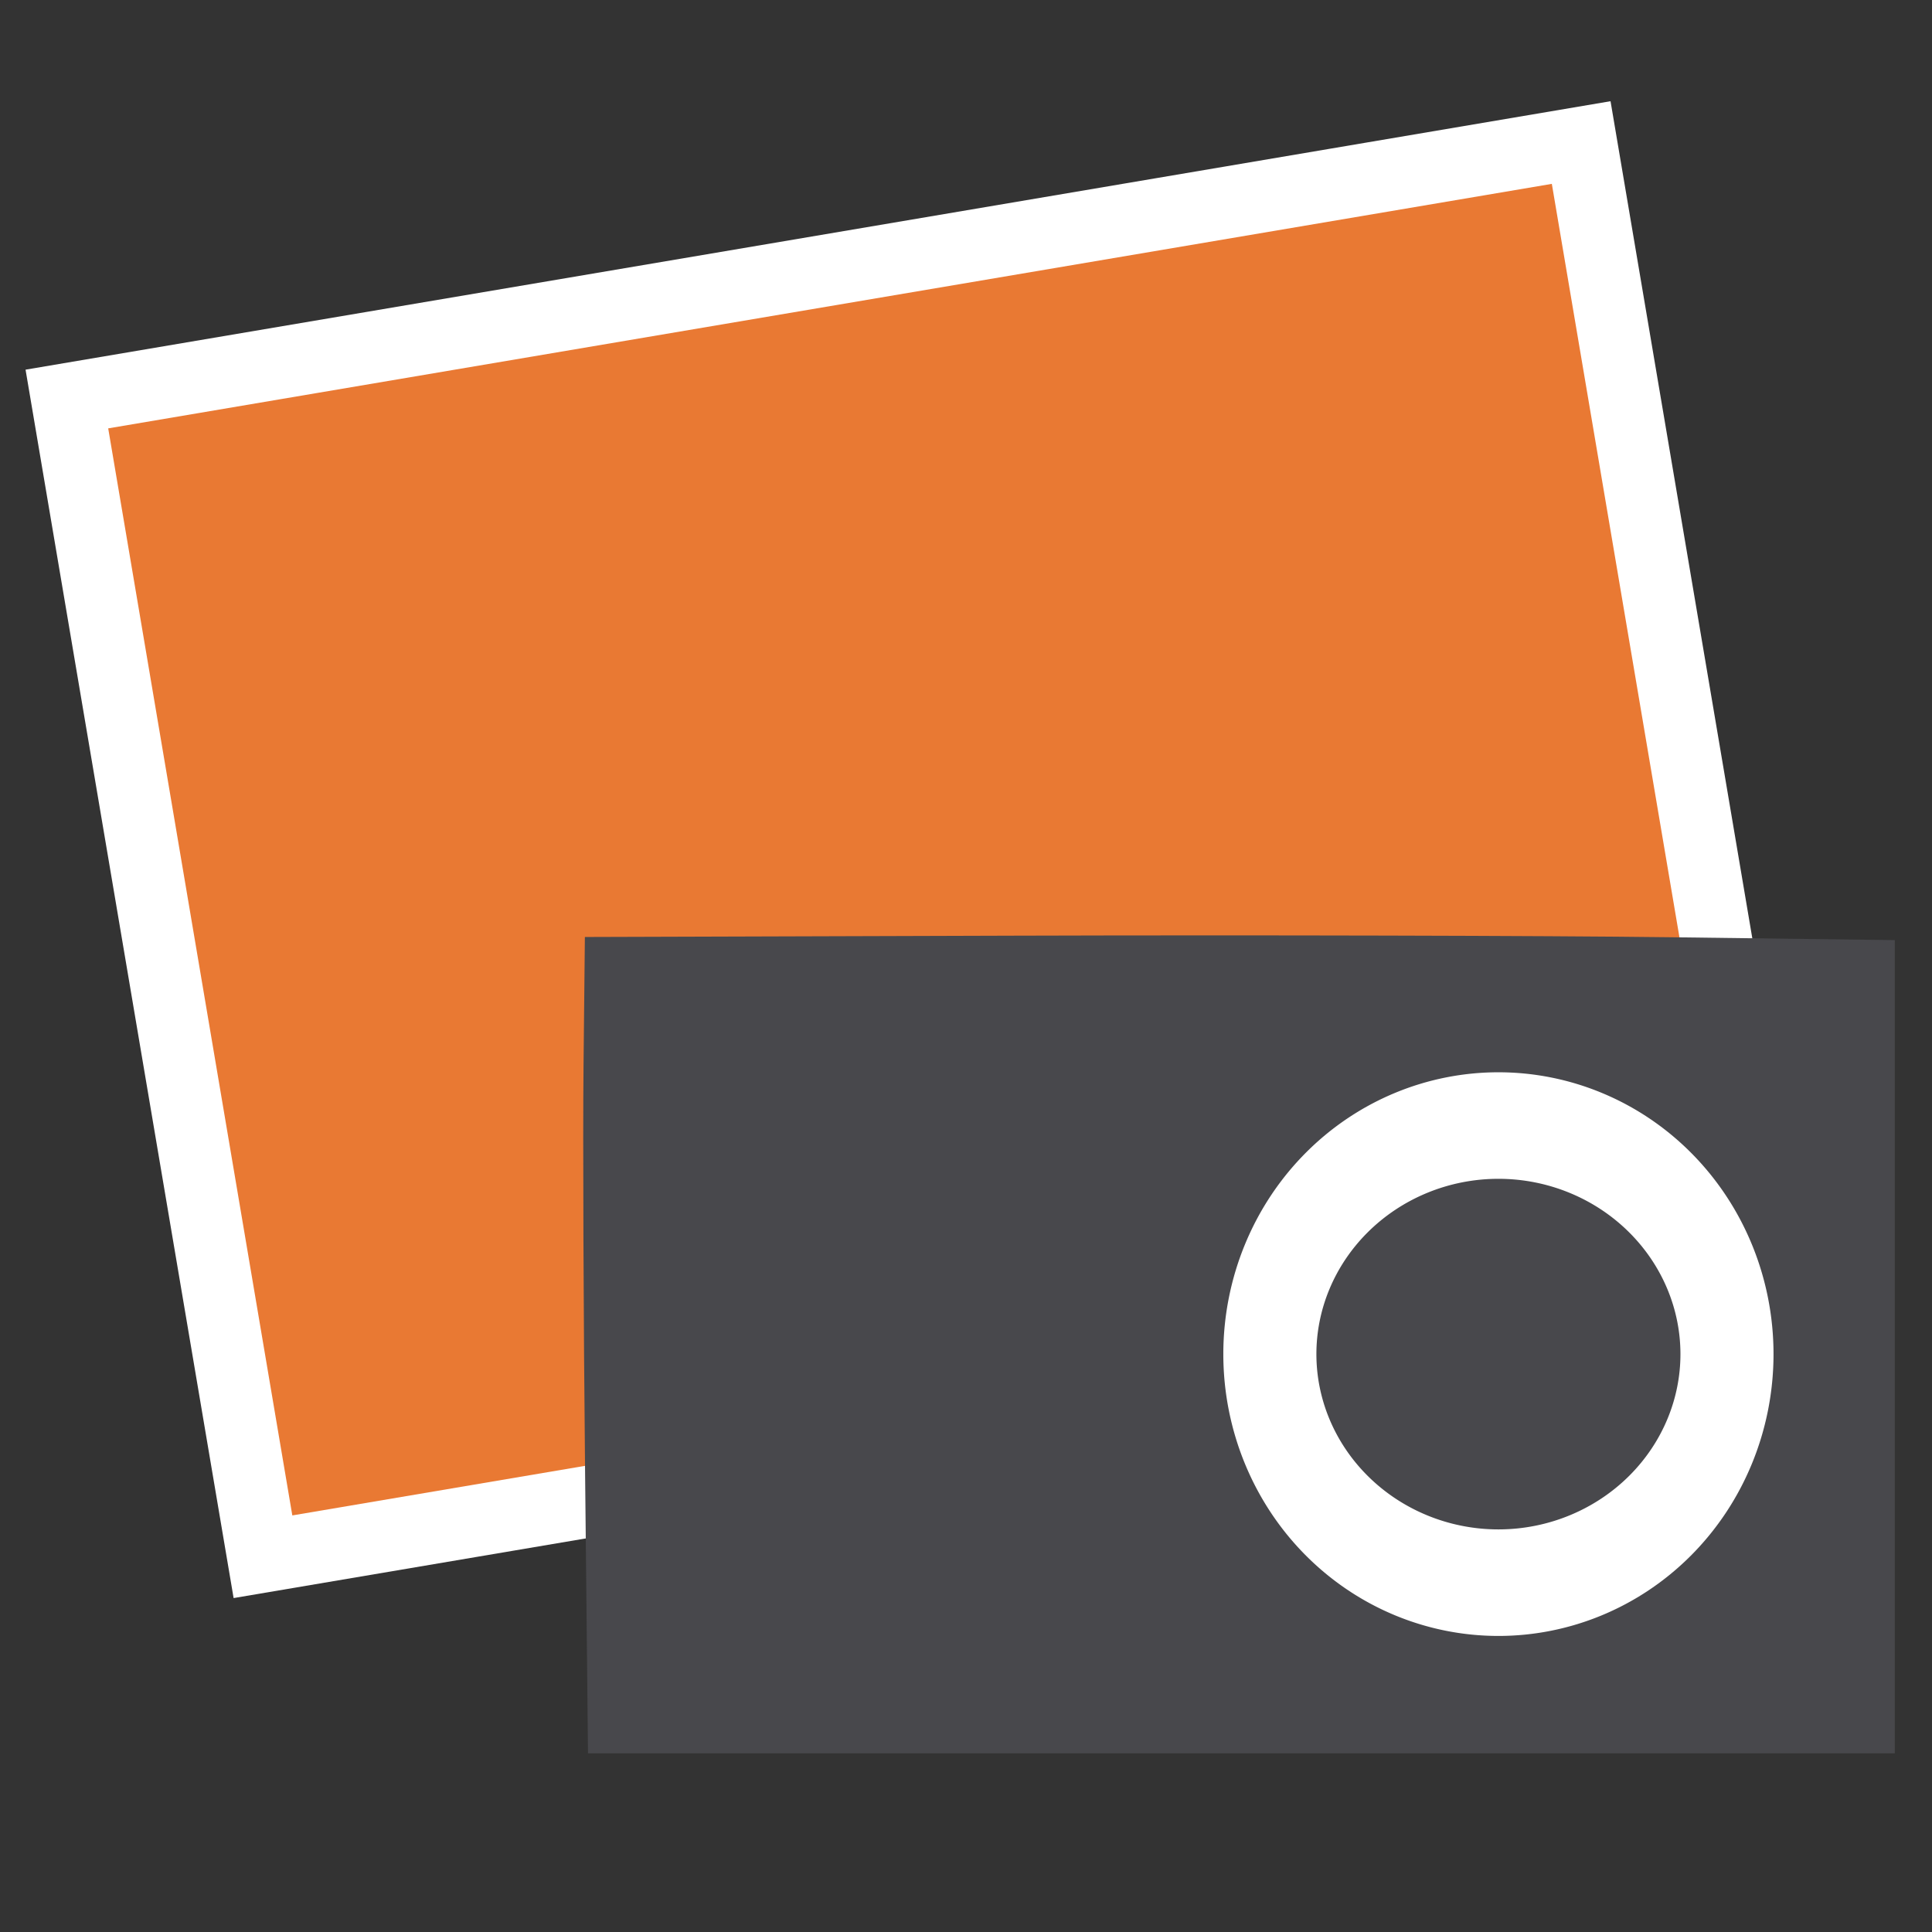 <?xml version="1.0" encoding="UTF-8" standalone="no"?>
<svg xmlns="http://www.w3.org/2000/svg" version="1.1" width="512" height="512">
 <rect width="100%" height="100%" fill="#333333" stroke="none"/>
 <g transform="matrix(1.118,0,0,1.118,-53.072,-18.727)">
  <rect transform="matrix(0.986,-0.167,0.167,0.986,0,0)" y="120.34" x="43.84" height="278.324" width="364.048" style="fill:#e97933;fill-opacity:1;fill-rule:evenodd;stroke:#ffffff;stroke-width:16.991;"/>
  <path style="fill:#48484c" d="m 186.162,366.106 c -0.379,-36.438 -0.545,-79.975 -0.37,-96.75 l 0.318,-30.5 102,-0.313 c 56.1,-0.172 125.963,-0.006 155.25,0.369 l 53.25,0.682 0,96.381 0,96.381 -154.88,0 -154.88,0 z"/>
  <path style="fill:#48484c;fill-opacity:1;fill-rule:evenodd;stroke:#ffffff;stroke-width:14.837;stroke-linecap:round;" d="m 439.509,365.881 a 36.434,31.832 0 0 1 -36.434,31.832 36.434,31.832 0 0 1 -36.434,-31.832 36.434,31.832 0 0 1 36.434,-31.832 36.434,31.832 0 0 1 36.434,31.832 z" transform="matrix(1.487,0,0,1.702,-196.717,-285.002)"/>
 </g>
</svg>
